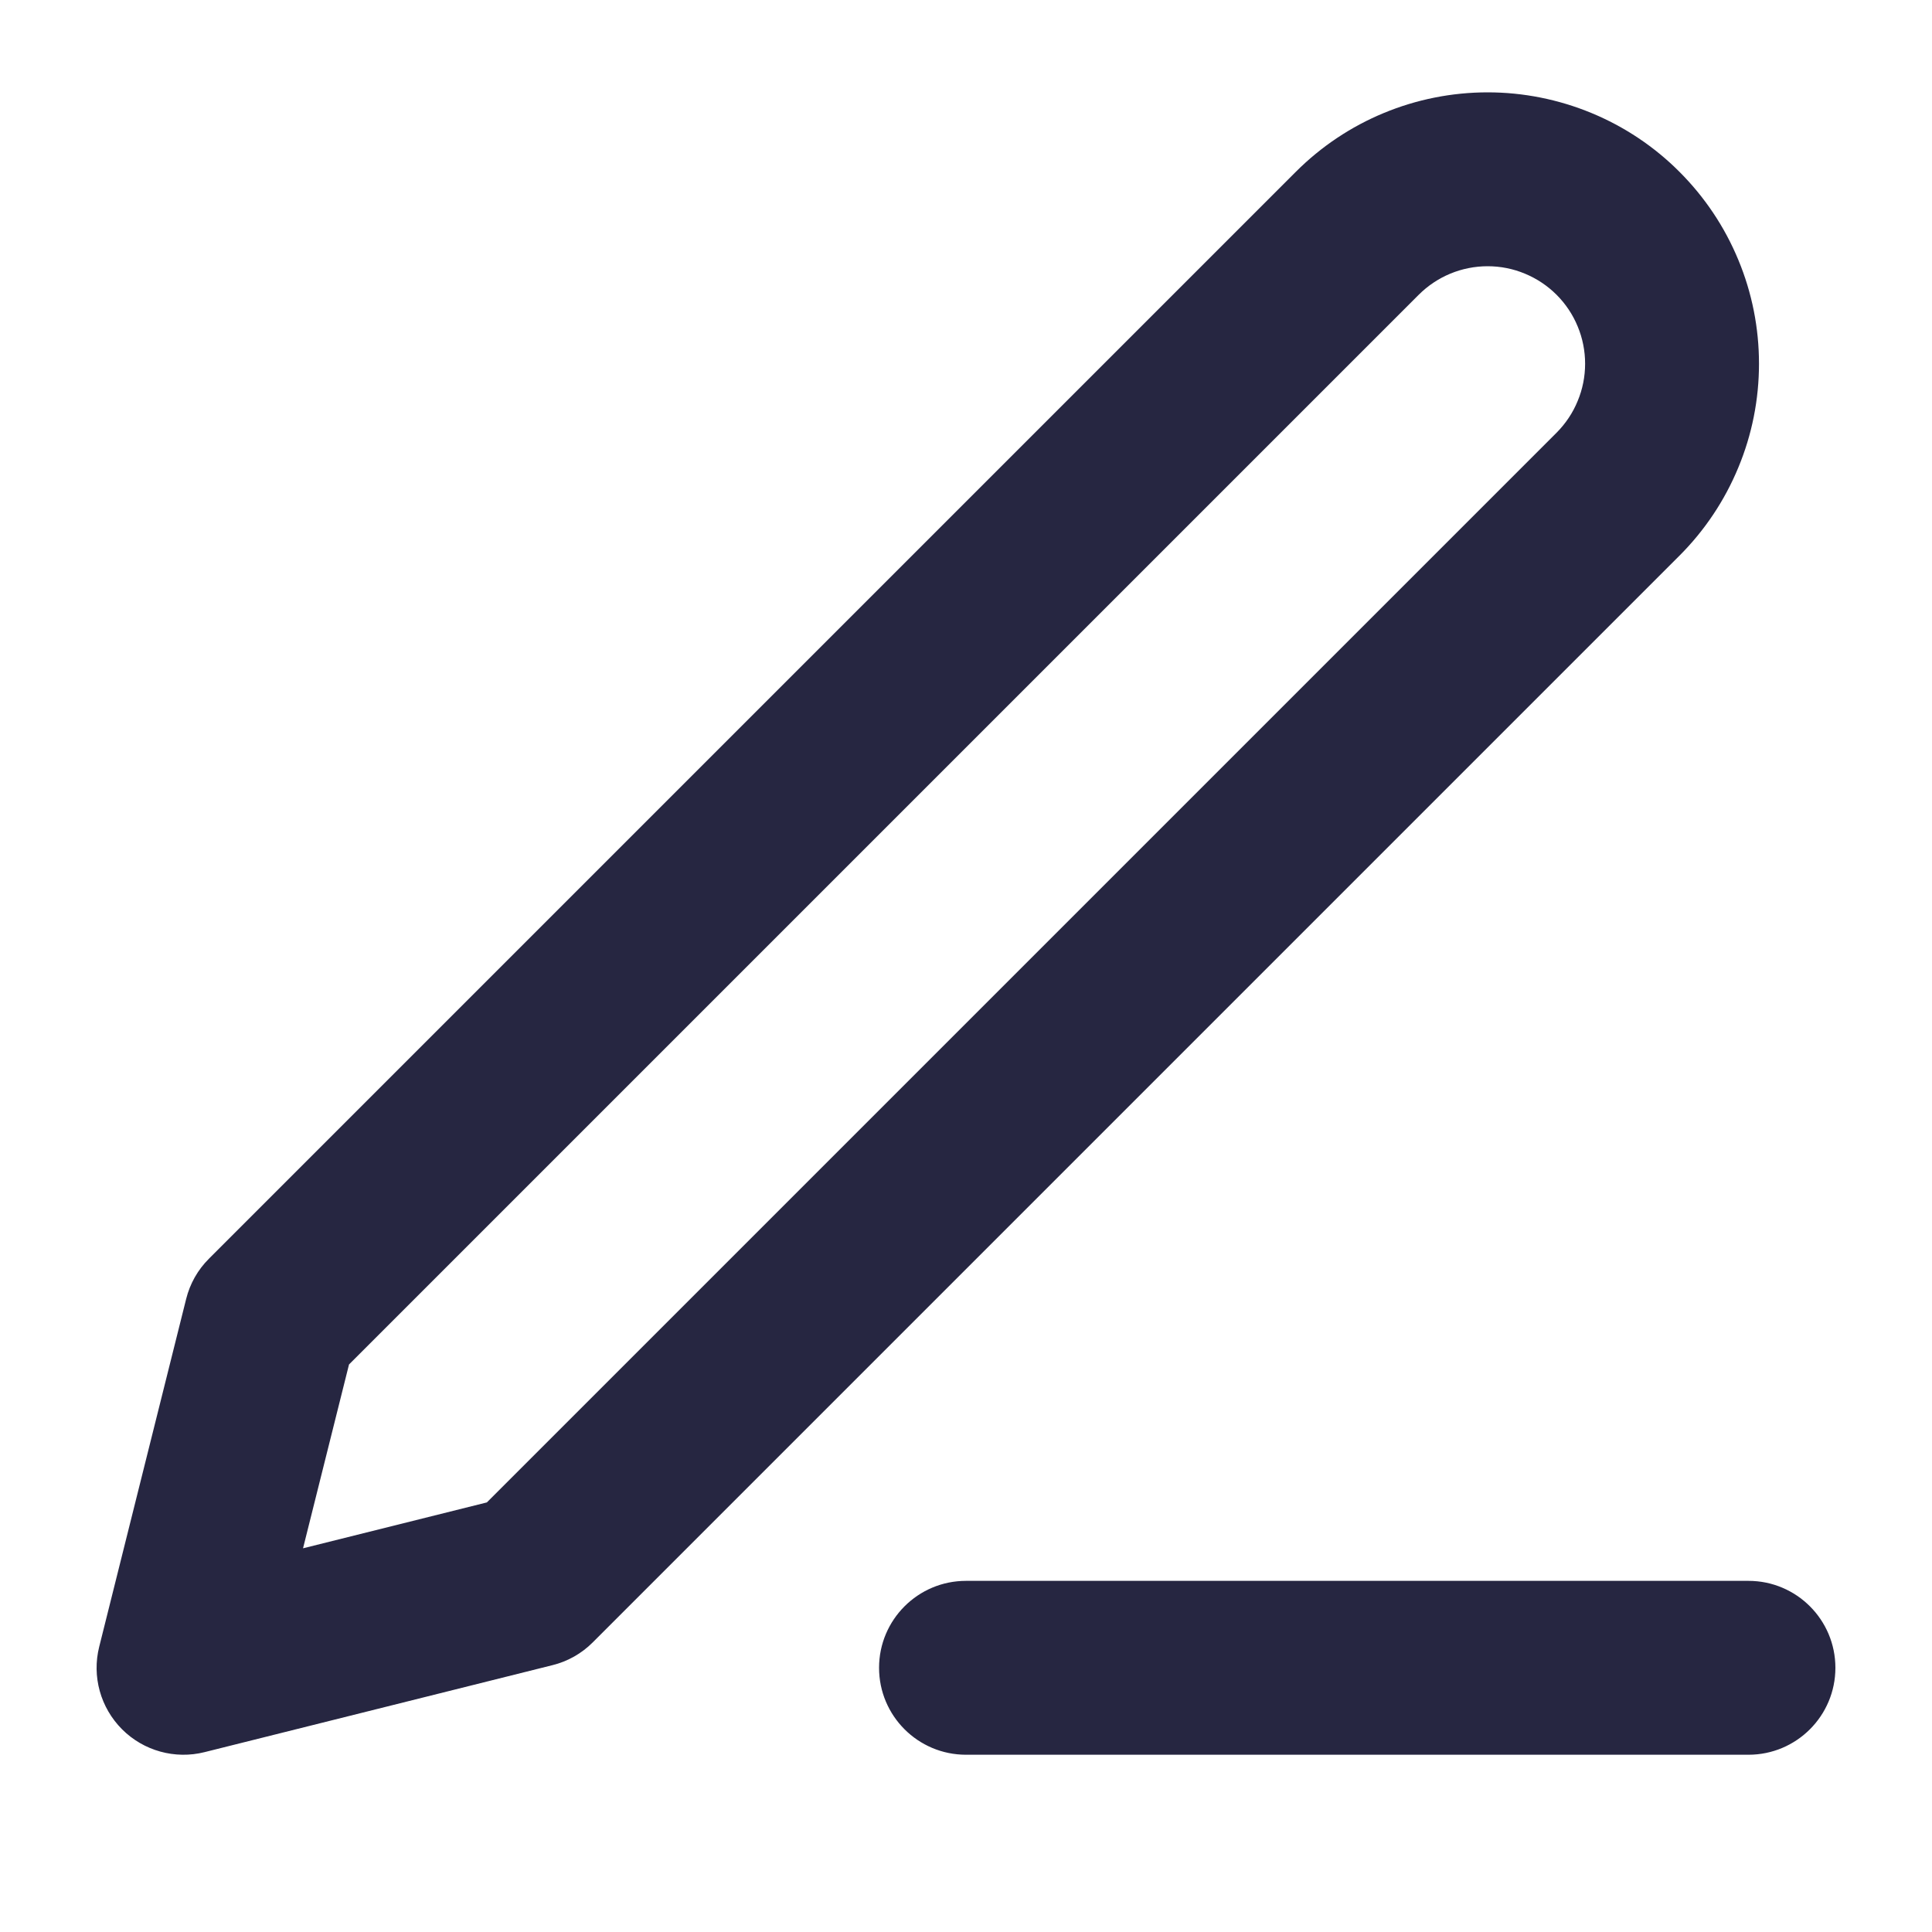 <svg width="20" height="20" viewBox="0 0 20 20" fill="none" xmlns="http://www.w3.org/2000/svg">
<path fill-rule="evenodd" clip-rule="evenodd" d="M14.686 3.052C14.876 2.862 15.132 2.756 15.4 2.756C15.533 2.756 15.664 2.782 15.786 2.833C15.909 2.884 16.02 2.958 16.114 3.052C16.207 3.145 16.282 3.257 16.332 3.379C16.383 3.501 16.409 3.633 16.409 3.765C16.409 3.898 16.383 4.029 16.332 4.151C16.282 4.274 16.207 4.385 16.114 4.479L5.04 15.553L3.137 16.028L3.613 14.125L14.686 3.052ZM15.4 0.956C14.655 0.956 13.94 1.252 13.414 1.779L2.164 13.029C2.048 13.144 1.966 13.289 1.927 13.447L1.027 17.047C0.95 17.354 1.04 17.678 1.264 17.902C1.487 18.125 1.812 18.215 2.118 18.138L5.718 17.238C5.877 17.199 6.021 17.117 6.136 17.002L17.386 5.752C17.647 5.491 17.854 5.181 17.995 4.84C18.137 4.499 18.209 4.134 18.209 3.765C18.209 3.396 18.137 3.031 17.995 2.69C17.854 2.349 17.647 2.04 17.386 1.779C17.126 1.518 16.816 1.311 16.475 1.17C16.134 1.029 15.769 0.956 15.4 0.956ZM10 16.365C9.503 16.365 9.1 16.768 9.1 17.265C9.1 17.762 9.503 18.165 10 18.165H18.1C18.597 18.165 19 17.762 19 17.265C19 16.768 18.597 16.365 18.1 16.365H10Z" fill="#262641"/>
</svg>
